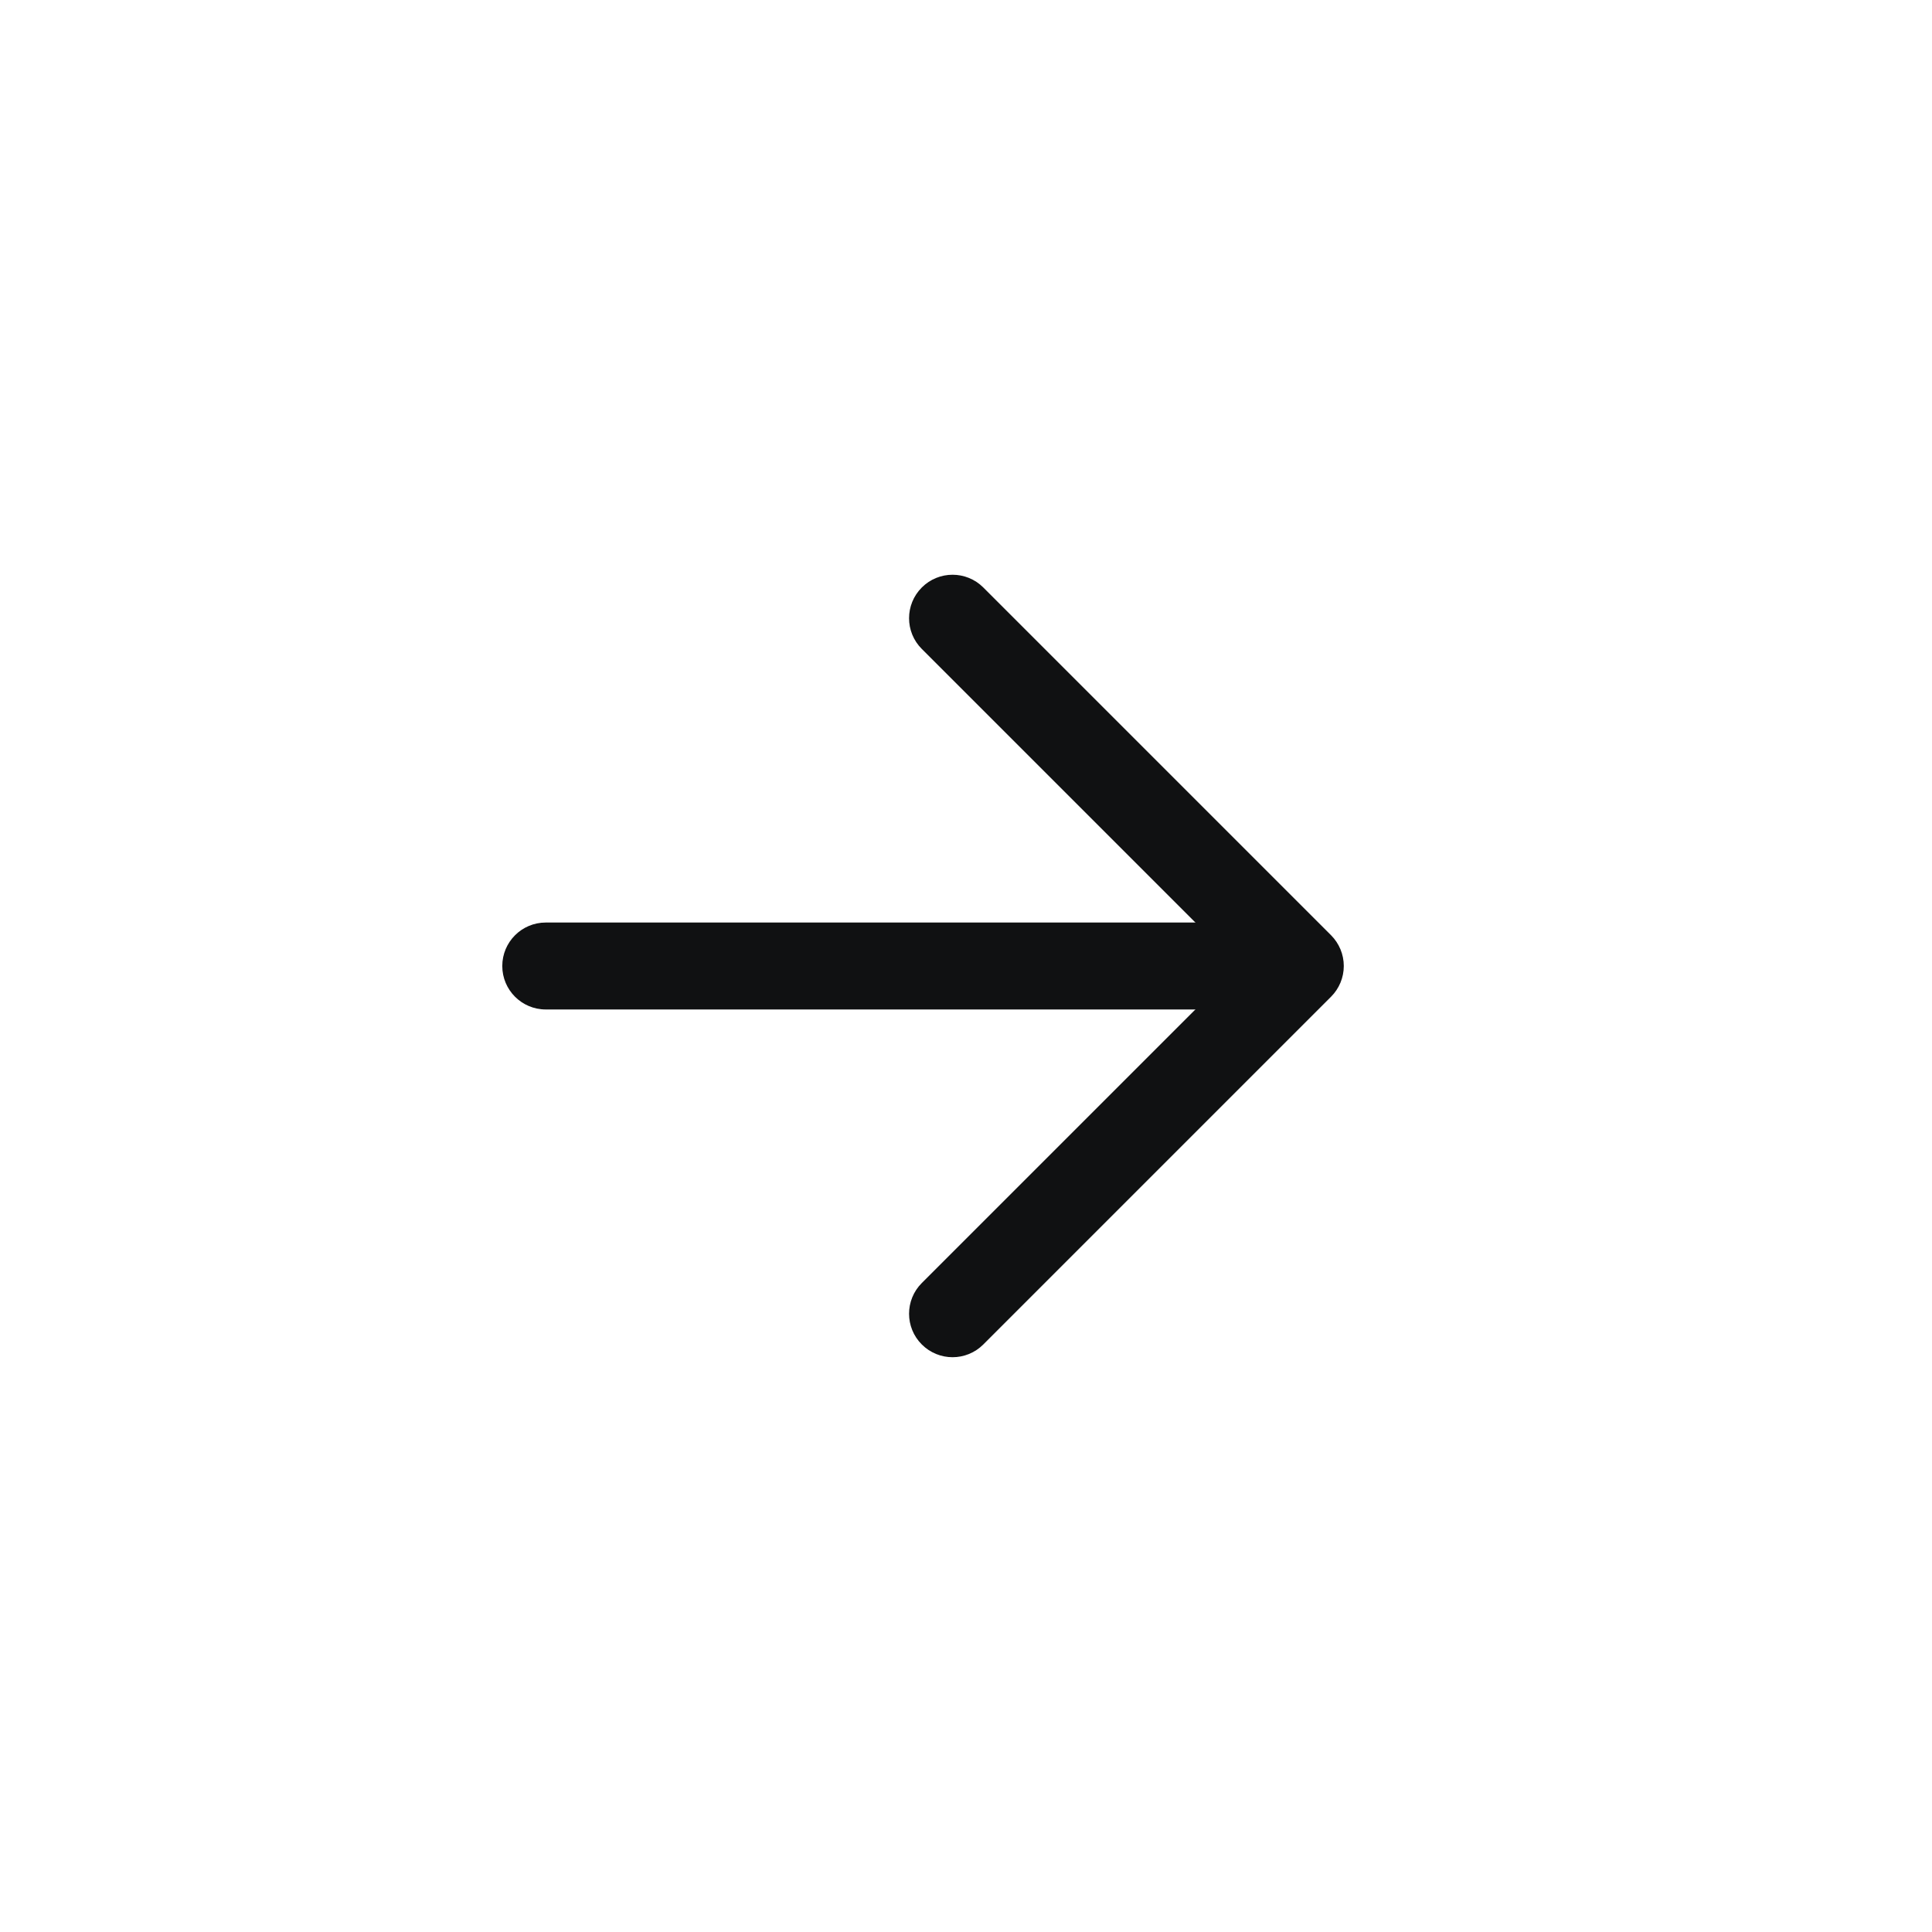 <svg width="48" height="48" viewBox="0 0 48 48" fill="none" xmlns="http://www.w3.org/2000/svg">
<g clip-path="url(#clip0_5075_24162)">
<path fill-rule="evenodd" clip-rule="evenodd" d="M22.902 33.403C22.48 32.982 22.48 32.298 22.902 31.876L30.779 24L22.902 16.123C22.48 15.702 22.48 15.018 22.902 14.596C23.324 14.174 24.008 14.174 24.43 14.596L33.07 23.236C33.272 23.439 33.386 23.713 33.386 24C33.386 24.286 33.272 24.561 33.07 24.763L24.43 33.403C24.008 33.825 23.324 33.825 22.902 33.403Z" fill="#101112"/>
<path fill-rule="evenodd" clip-rule="evenodd" d="M12.479 24C12.479 23.404 12.962 22.92 13.559 22.92H32.279C32.875 22.92 33.358 23.404 33.358 24C33.358 24.596 32.875 25.08 32.279 25.08H13.559C12.962 25.08 12.479 24.596 12.479 24Z" fill="#101112"/>
</g>
<defs>
<clipPath id="clip0_5075_24162">
<rect width="28.8" height="23.04" fill="white" transform="matrix(0 -1 1 0 12.479 38.4)"/>
</clipPath>
</defs>
</svg>
